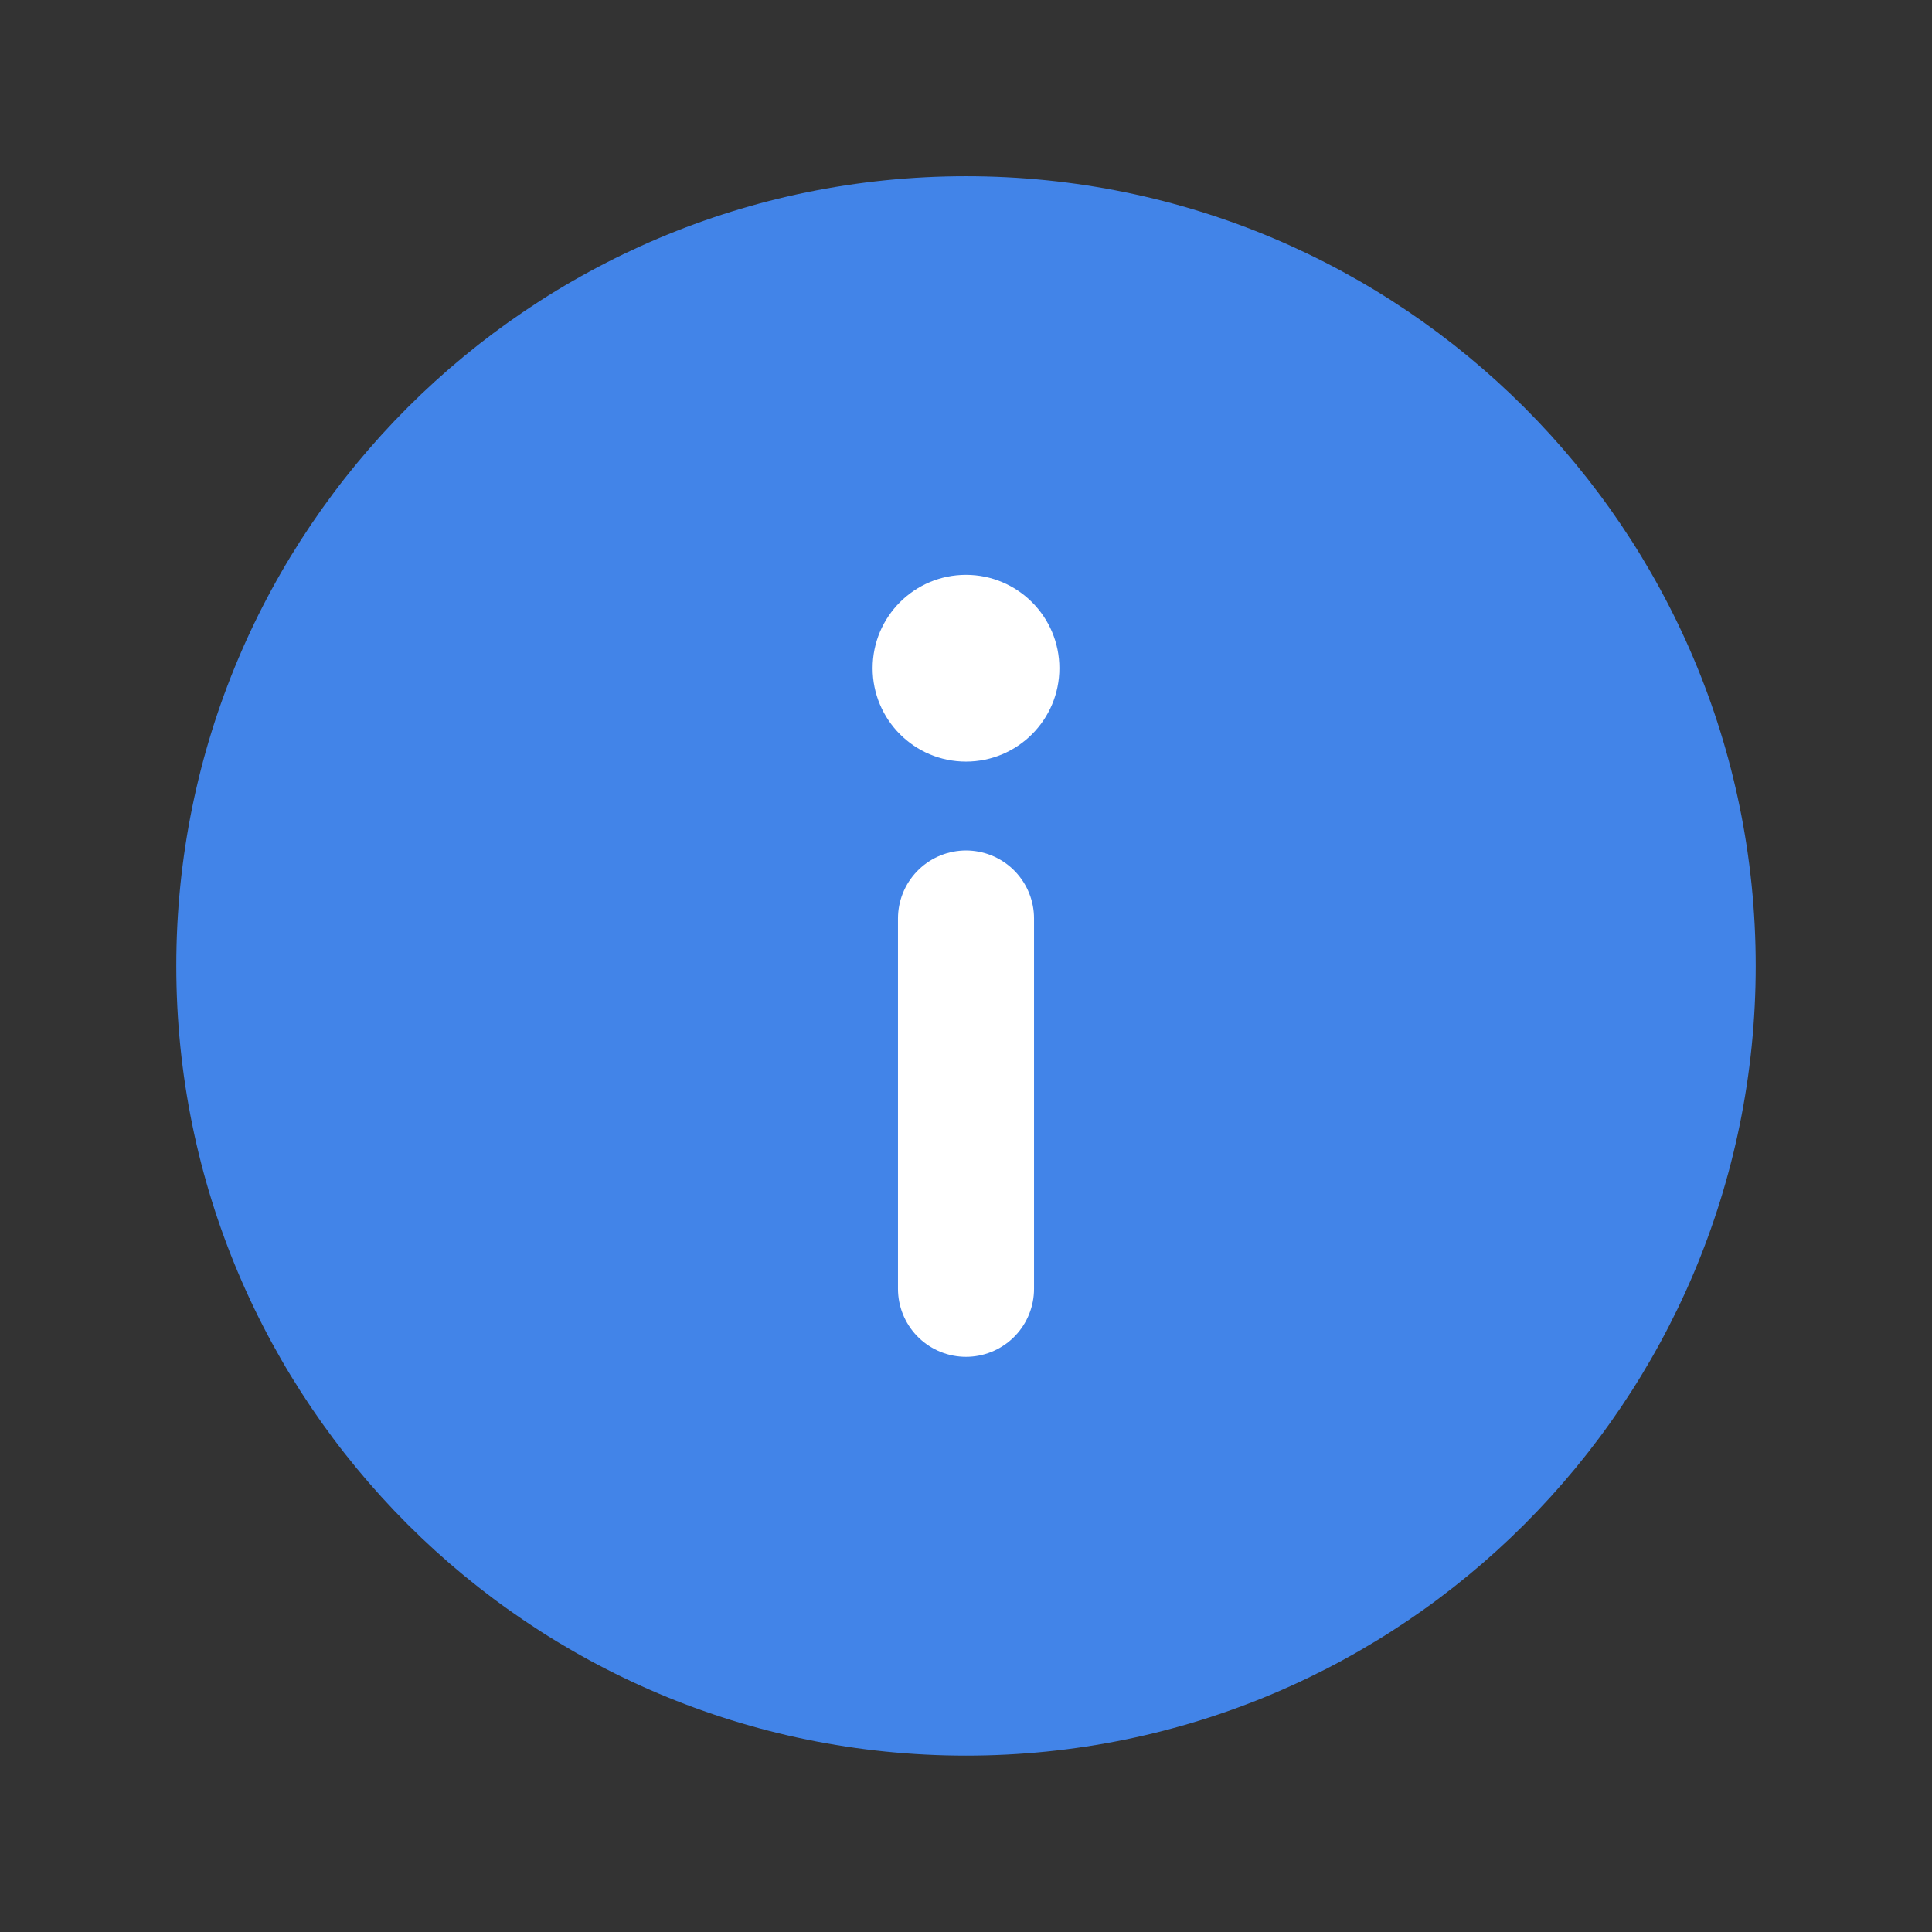 <svg width="24" height="24" viewBox="0 0 24 24" fill="none" xmlns="http://www.w3.org/2000/svg">
<rect x="0" y="0" width="24" height="24" fill="#333333" stroke="none"/>
<path d="M12 21.809C17.418 21.809 21.81 17.417 21.81 11.999C21.81 6.582 17.418 2.189 12 2.189C6.582 2.189 2.19 6.582 2.19 11.999C2.19 17.417 6.582 21.809 12 21.809Z" fill="#4284E8"/>
<path d="M12 9.461C12.64 9.461 13.16 8.941 13.16 8.301C13.16 7.66 12.64 7.141 12 7.141C11.359 7.141 10.84 7.66 10.84 8.301C10.84 8.941 11.359 9.461 12 9.461Z" fill="white"/>
<path d="M12 11.41V16.01" stroke="white" stroke-width="1.69" stroke-linecap="round" stroke-linejoin="round"/>
</svg>
